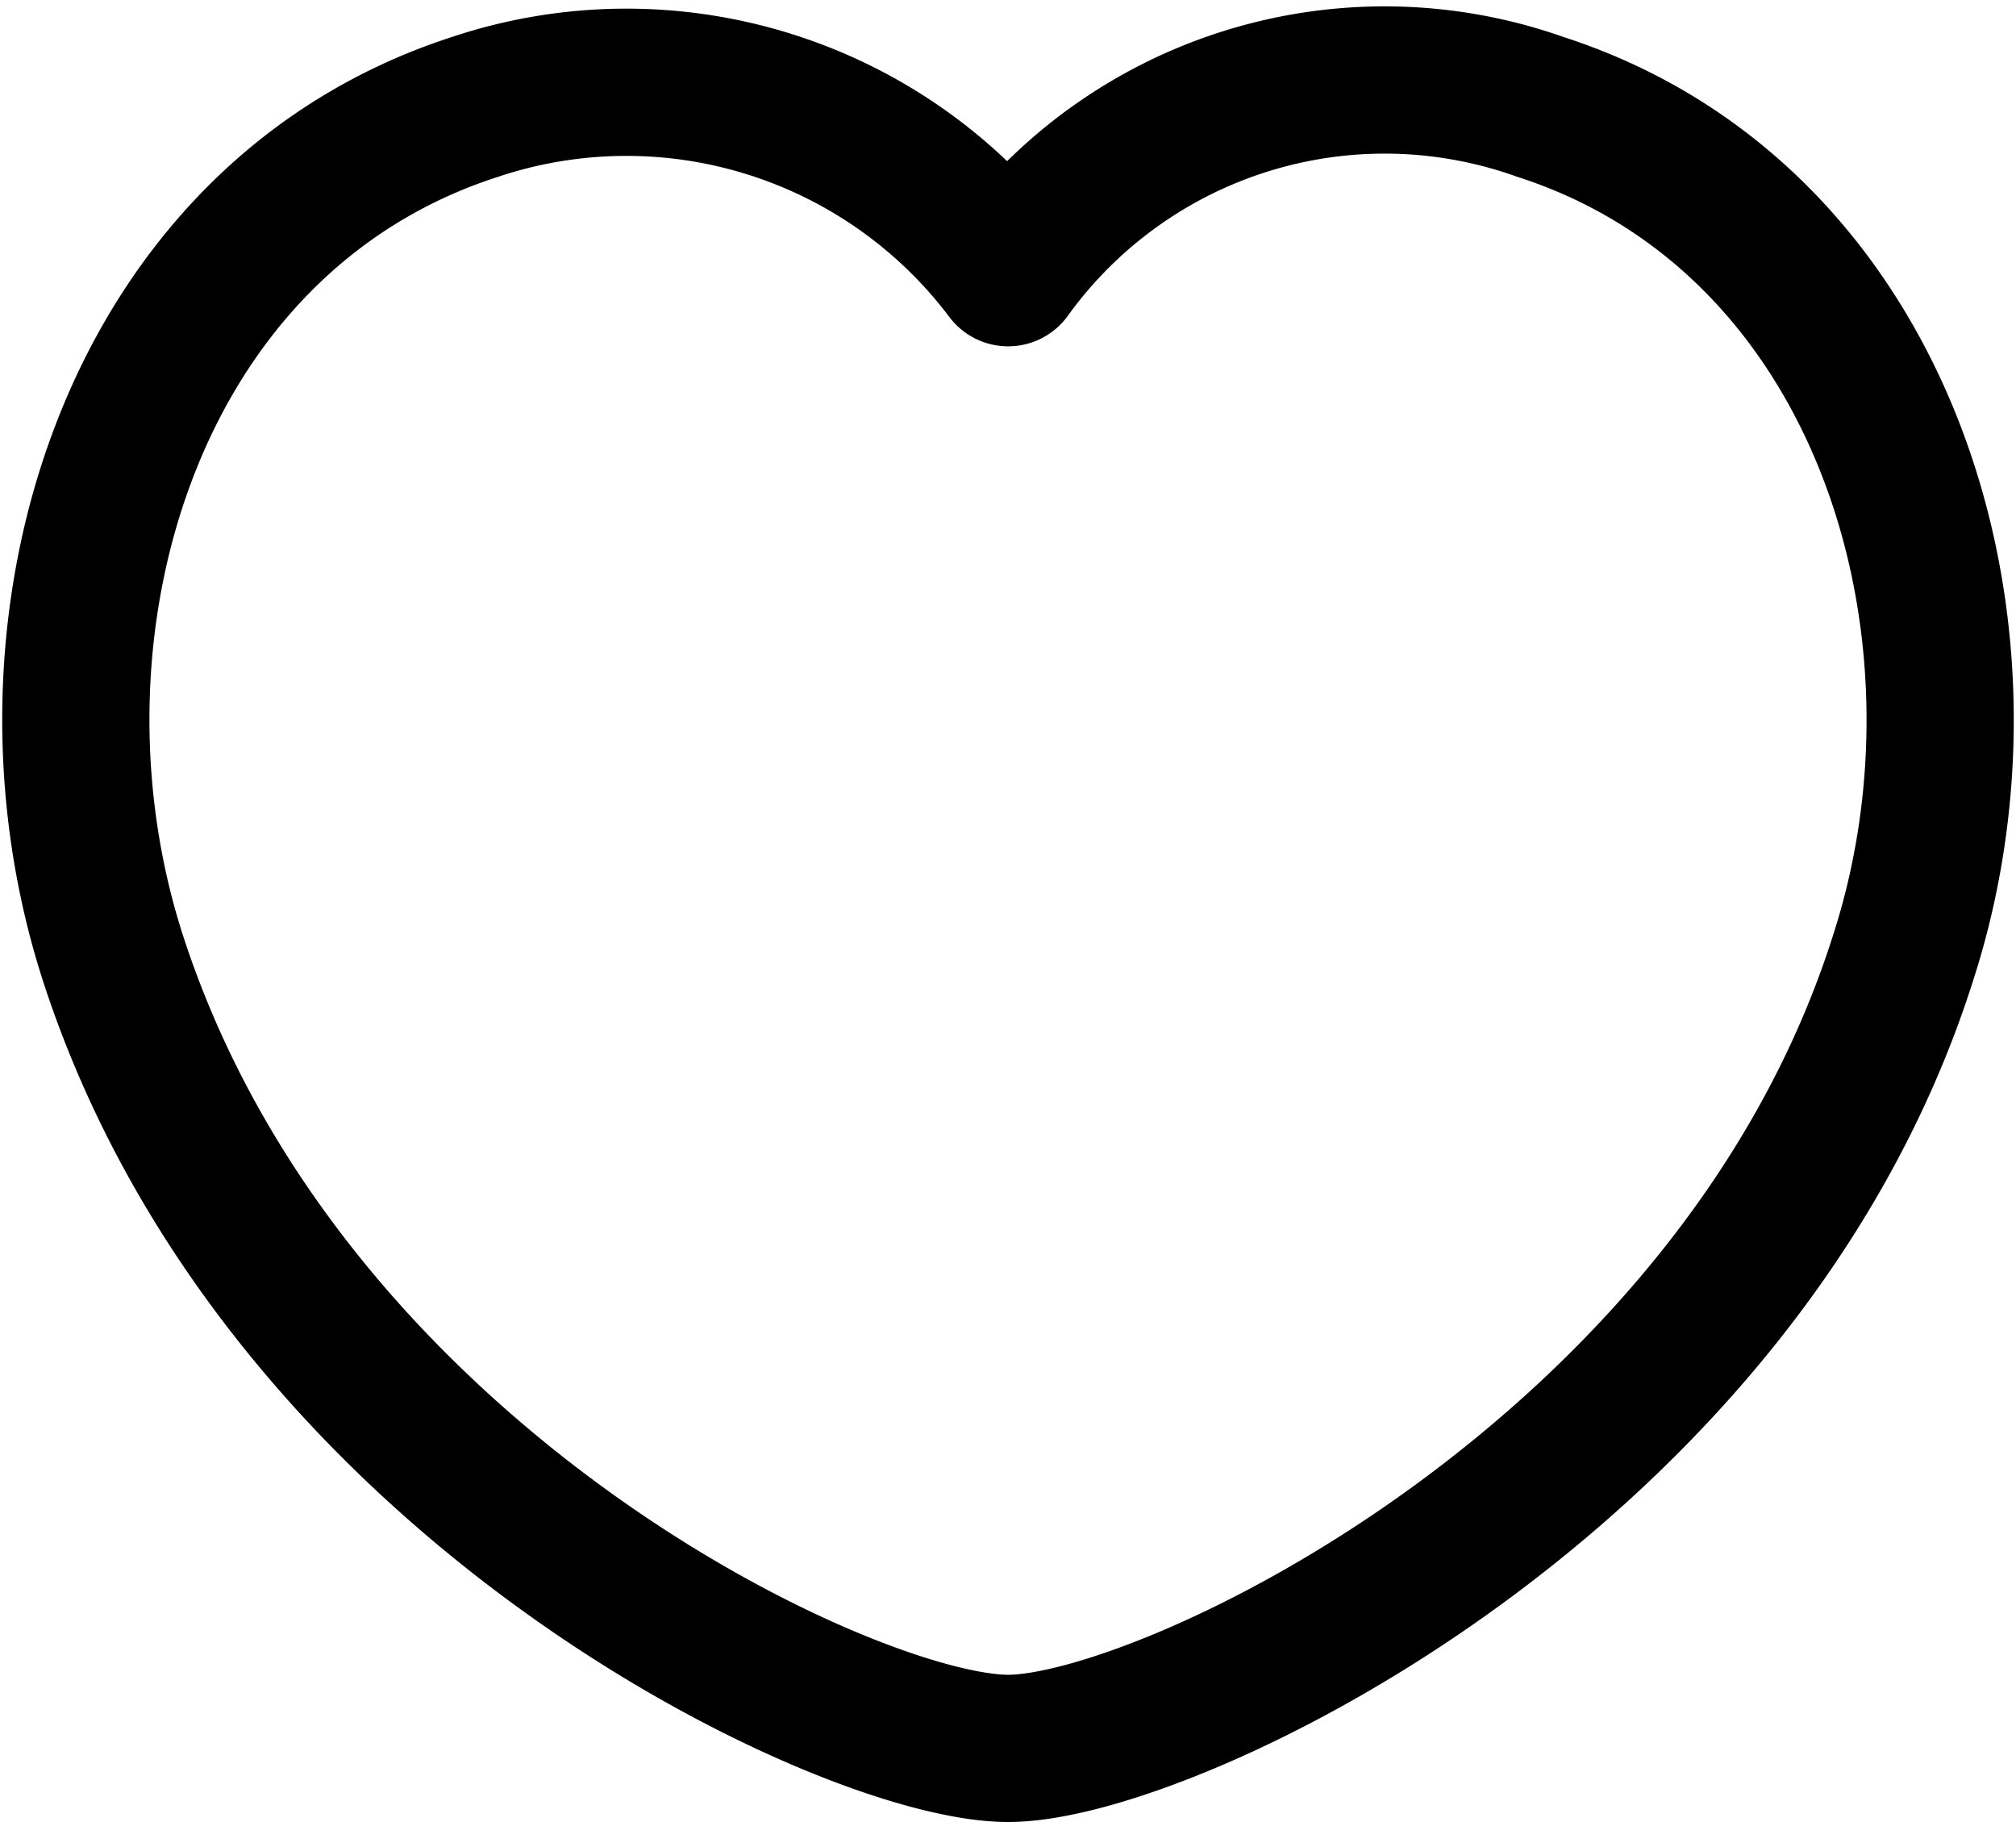 <svg xmlns="http://www.w3.org/2000/svg" width="20.541" height="18.561" viewBox="0 0 20.541 18.561"><g id="Iconly_Curved_Heart" data-name="Iconly/Curved/Heart" transform="translate(0.772 0.839)"><g id="Heart"><path id="Stroke_1" fill="none" stroke="#000" stroke-linecap="round" stroke-linejoin="round" stroke-miterlimit="10" stroke-width="1.5" d="M.372,8.9C-.7,5.546.554,1.381,4.071.249A4.869,4.869,0,0,1,9.5,1.939a4.73,4.73,0,0,1,5.42-1.69c3.516,1.132,4.778,5.3,3.706,8.647-1.67,5.31-7.5,8.076-9.126,8.076S2.1,14.268.372,8.9Z" data-name="Stroke 1" transform="translate(0 0)"/></g></g></svg>